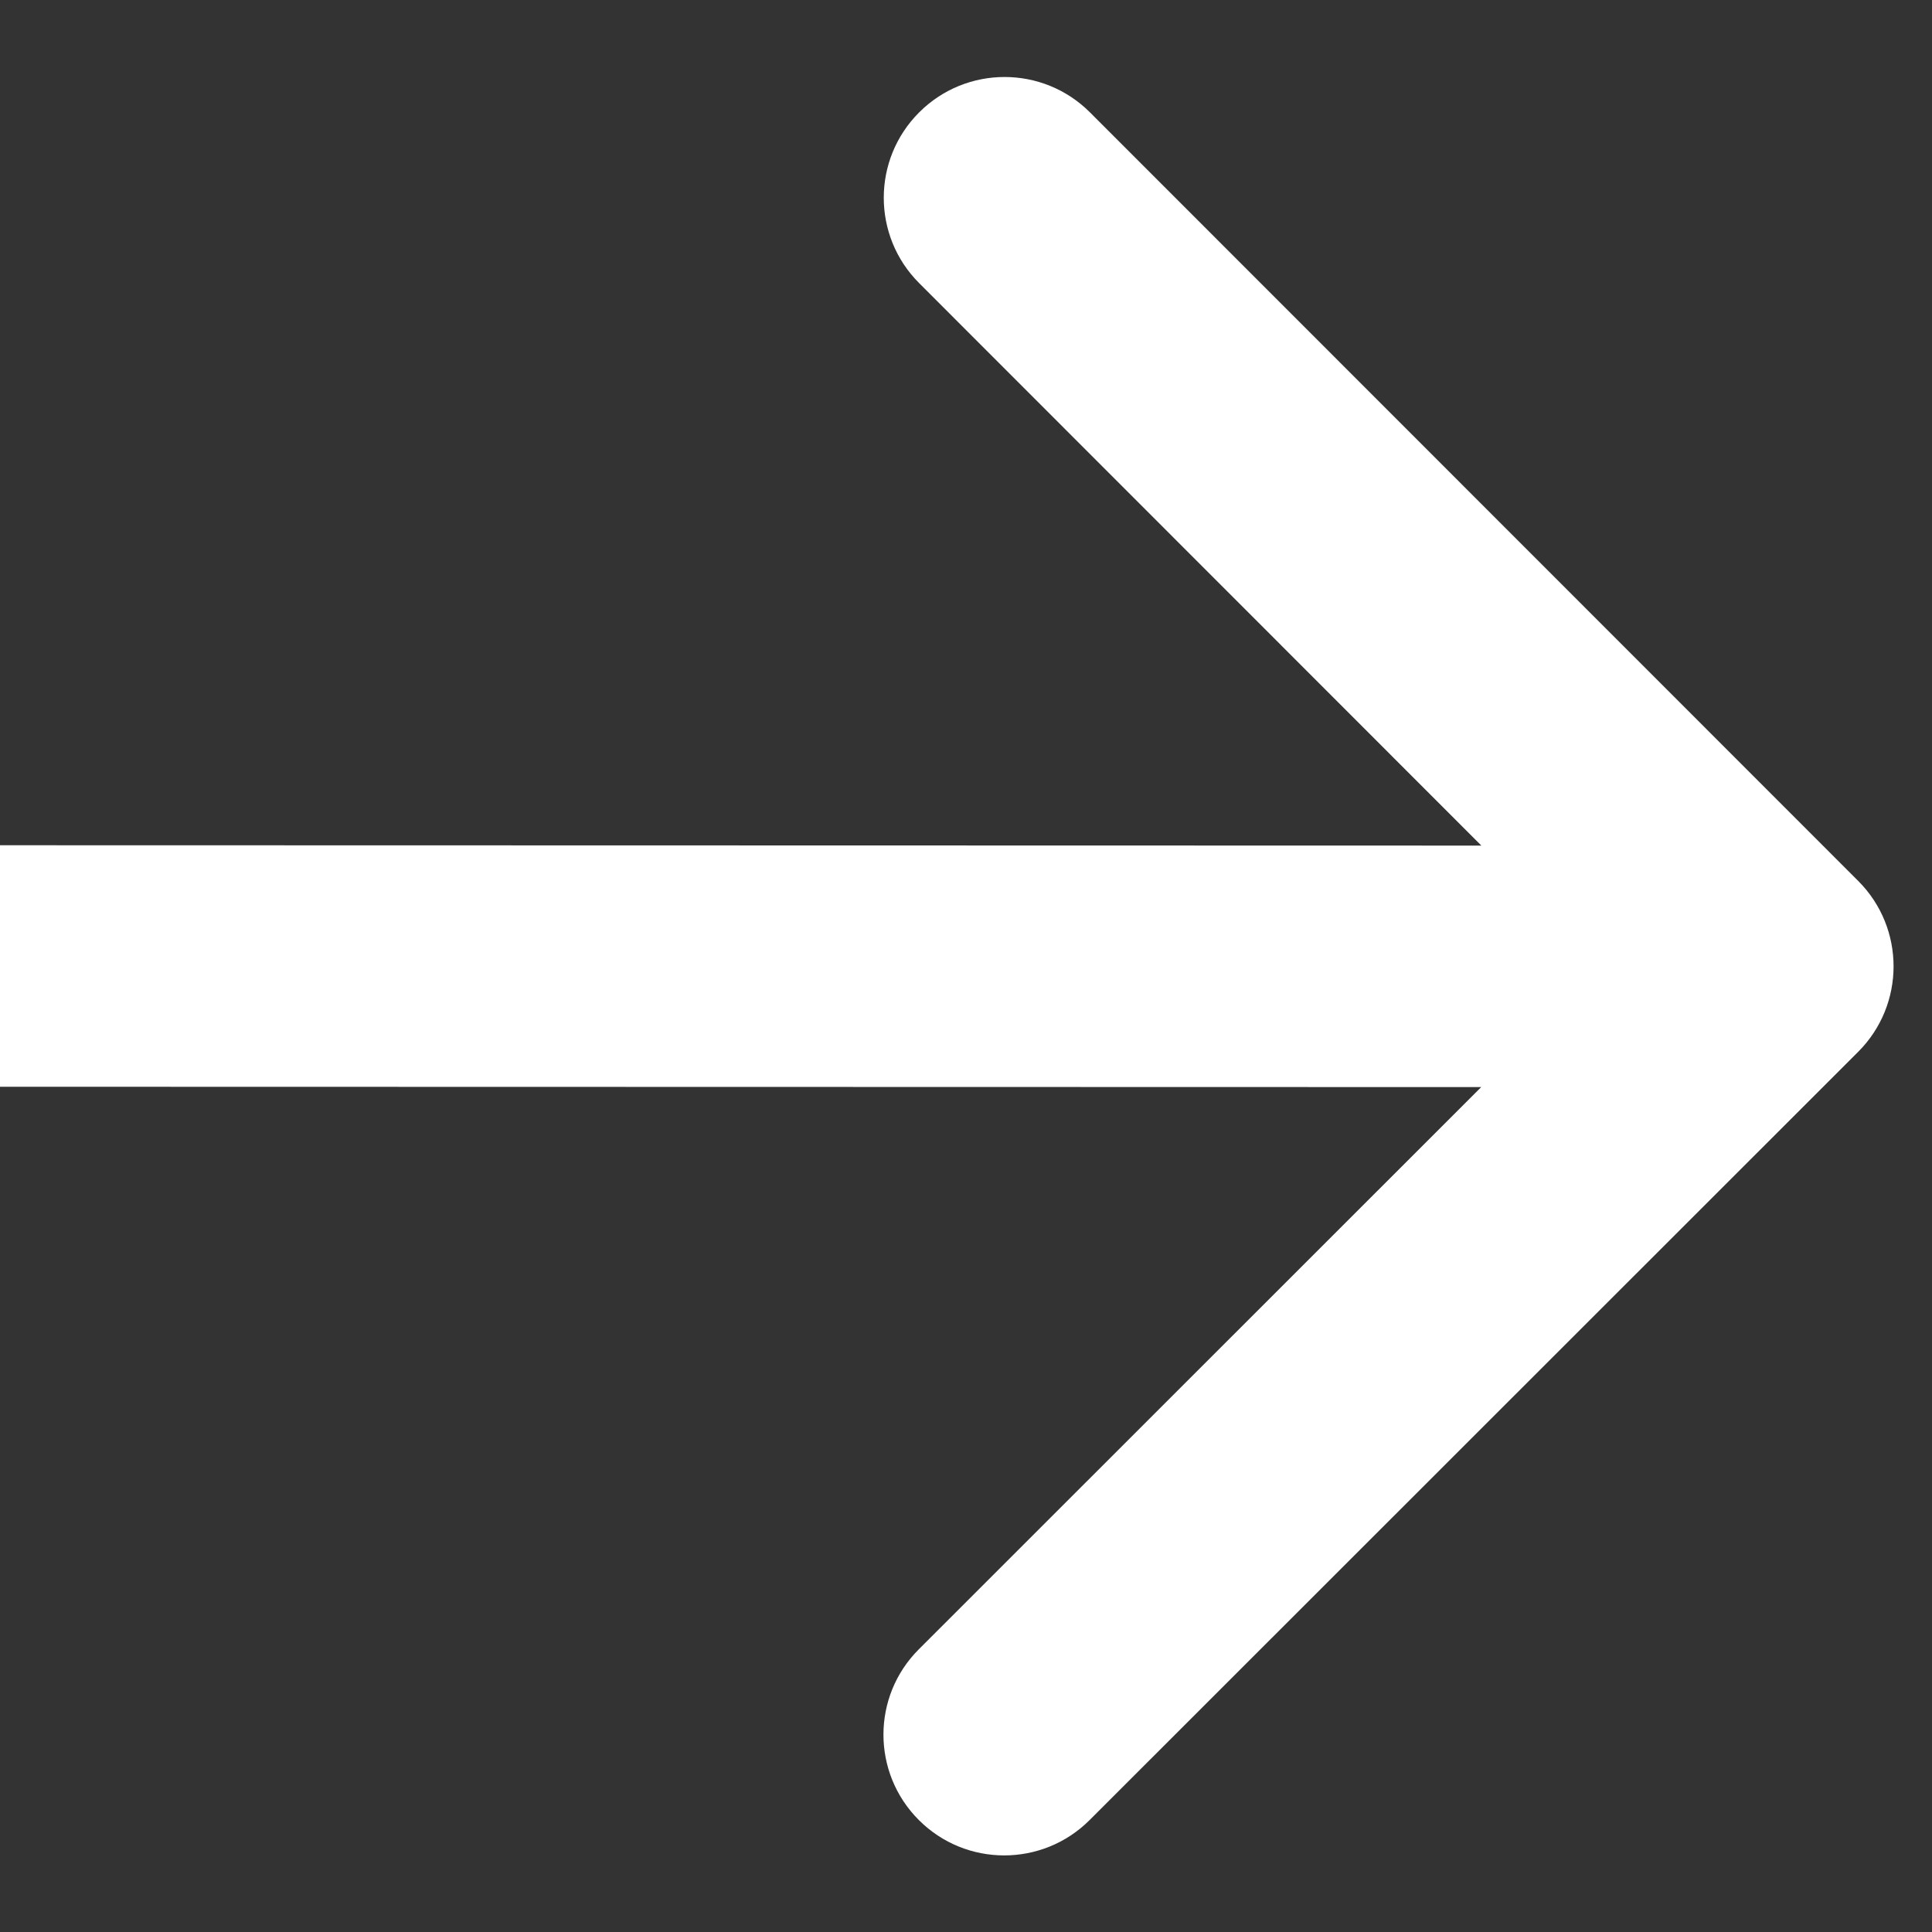 <svg width="24" height="24" viewBox="0 0 24 24" fill="none" xmlns="http://www.w3.org/2000/svg">
    <rect x="0" y="0" width="24" height="24" fill="#333333" stroke="none"/>
    <path d="M23.083 13.066C23.669 12.48 23.669 11.53 23.084 10.944L13.54 1.396C12.954 0.81 12.004 0.81 11.418 1.396C10.832 1.982 10.832 2.931 11.418 3.517L19.901 12.004L11.414 20.488C10.828 21.073 10.828 22.023 11.414 22.609C11.999 23.195 12.949 23.195 13.535 22.61L23.083 13.066ZM-0 13.5L22.022 13.505L22.023 10.505L0 10.5L-0 13.5Z" fill="white"/>
</svg>
